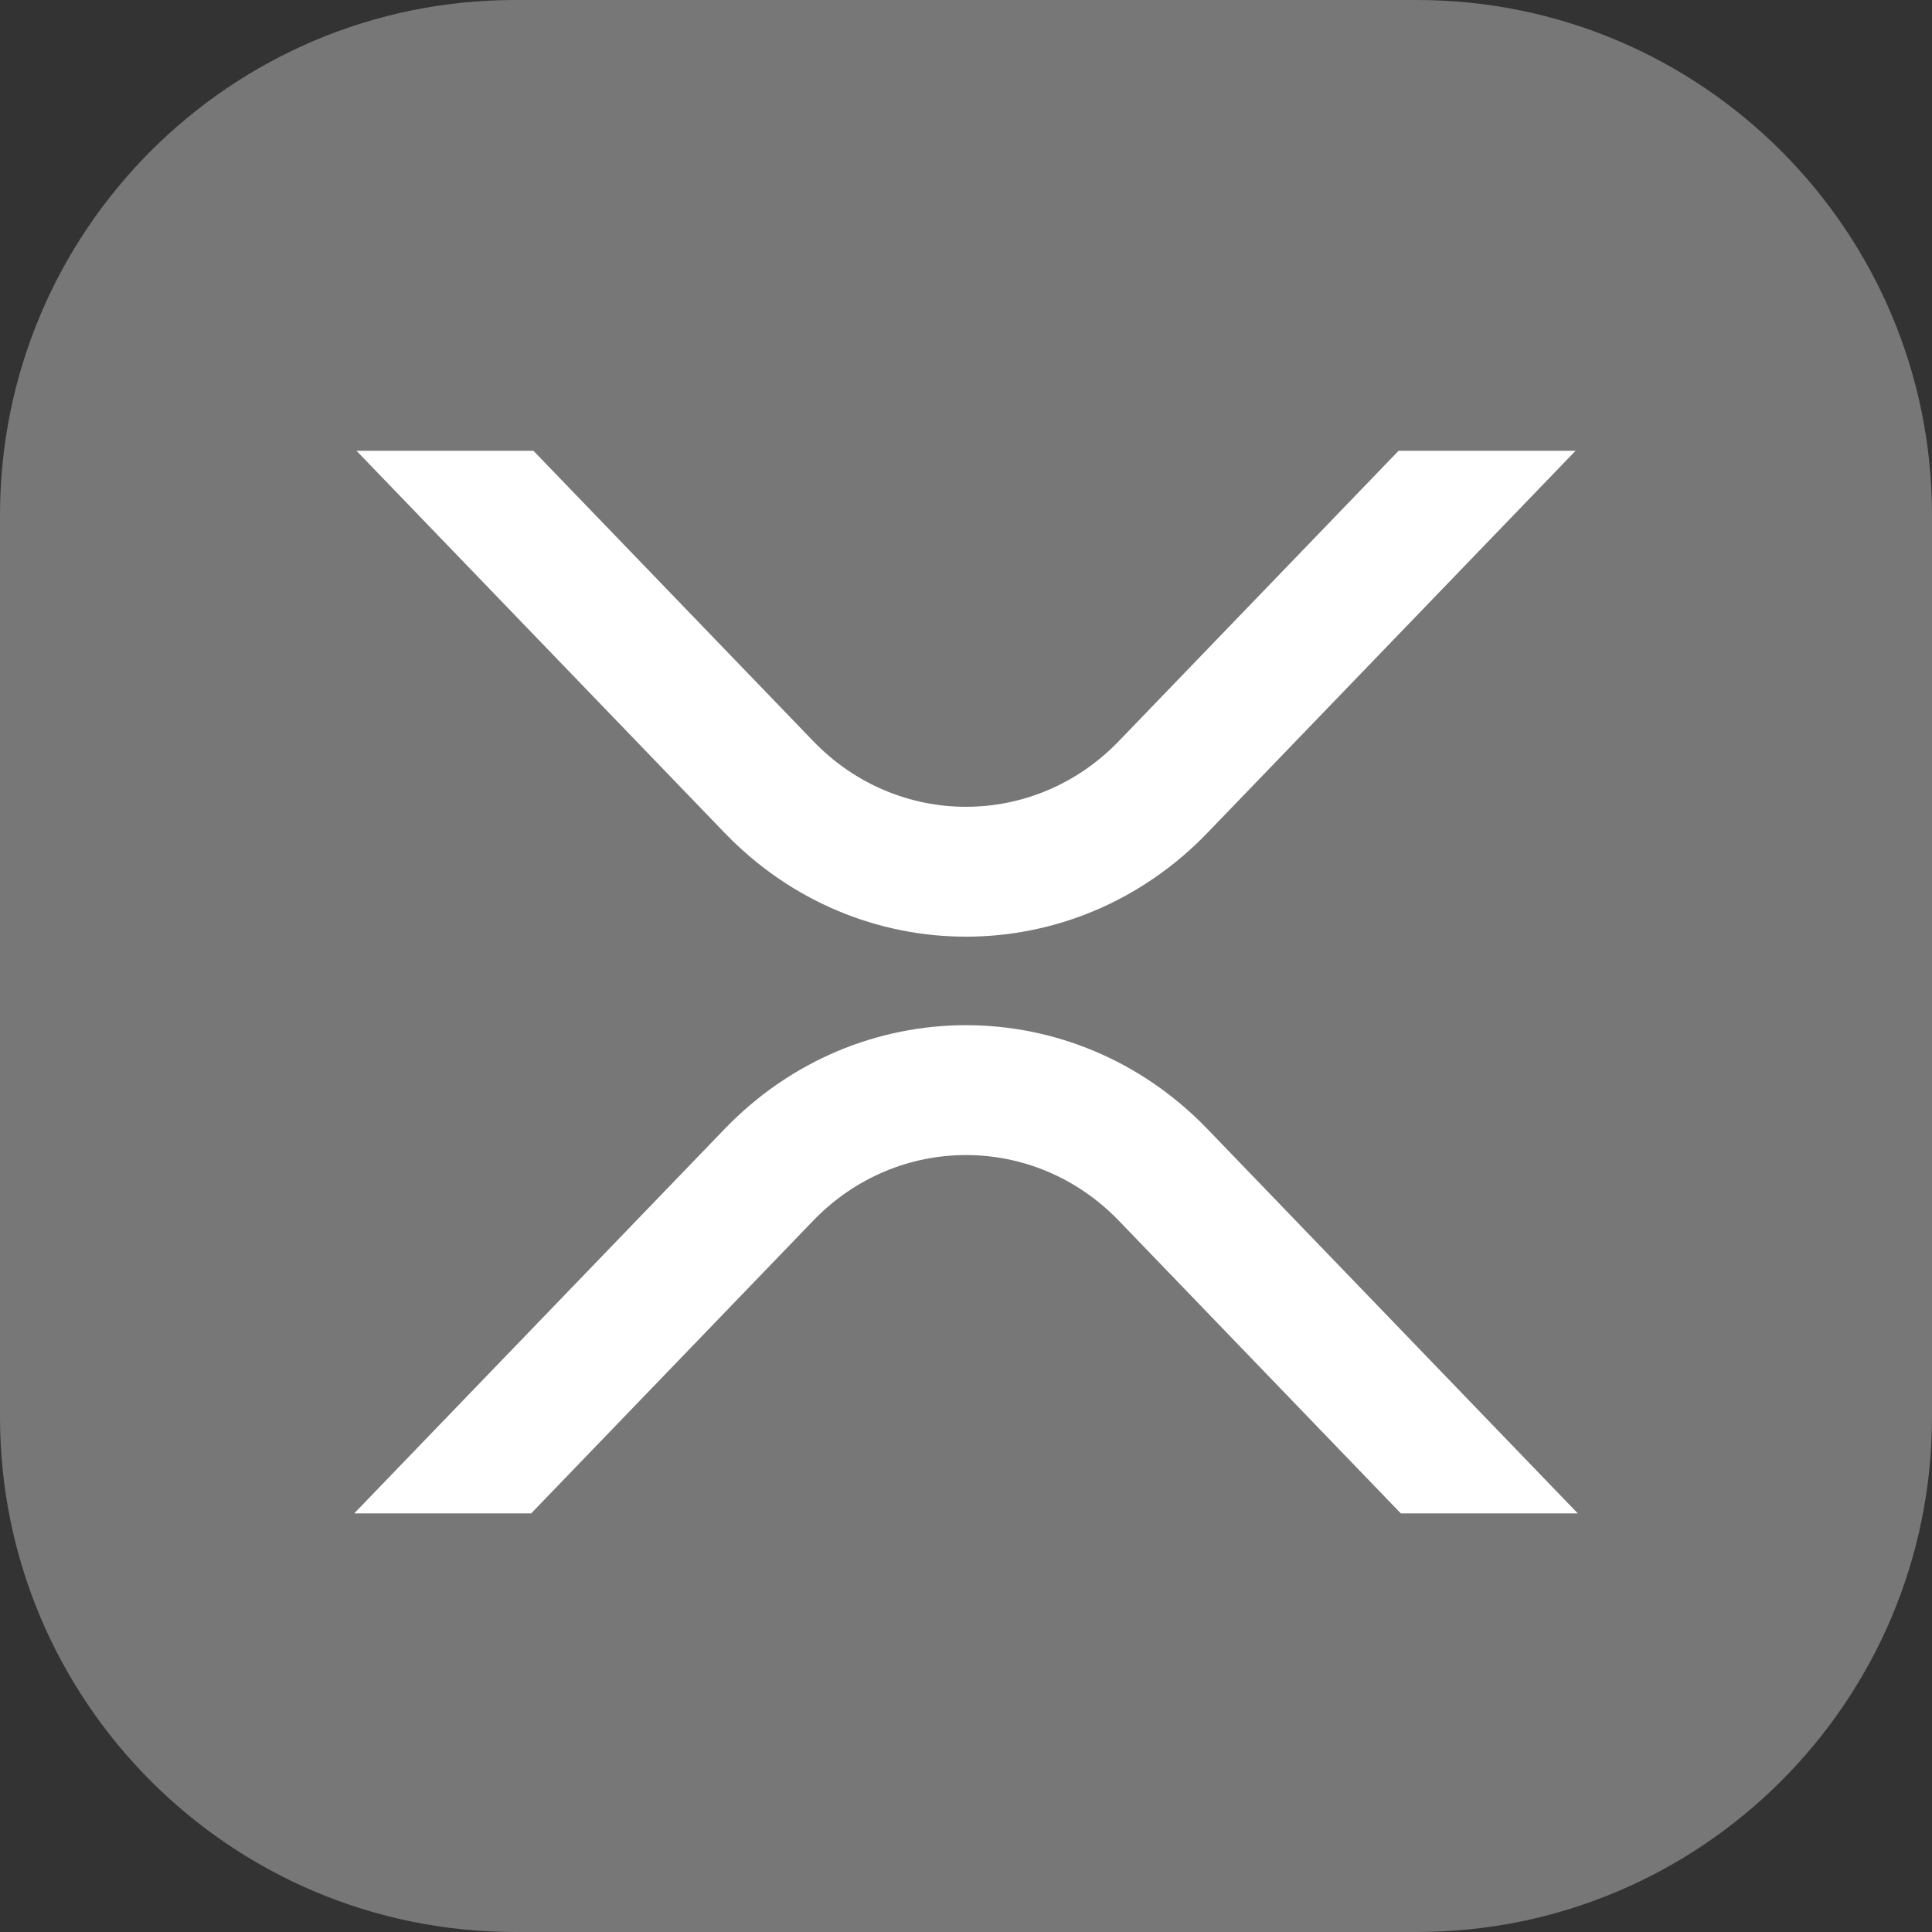 <svg width="60" height="60" viewBox="0 0 60 60" fill="none" xmlns="http://www.w3.org/2000/svg">
<rect x="0" y="0" width="60" height="60" fill="#333333" stroke="none"/>
<path d="M0 16C0 7.163 7.163 0 16 0H44C52.837 0 60 7.163 60 16V44C60 52.837 52.837 60 44 60H16C7.163 60 0 52.837 0 44V16Z" fill="#777777"/>
<path d="M43.434 14H48.93L37.495 25.867C33.356 30.163 26.645 30.163 22.506 25.867L11.071 14H16.567L25.254 23.015C27.875 25.736 32.125 25.736 34.747 23.015L43.434 14Z" fill="white"/>
<path d="M16.496 47H11L22.505 35.06C26.645 30.764 33.355 30.764 37.495 35.06L49 47H43.504L34.747 37.911C32.125 35.191 27.875 35.191 25.253 37.911L16.496 47Z" fill="white"/>
</svg>
